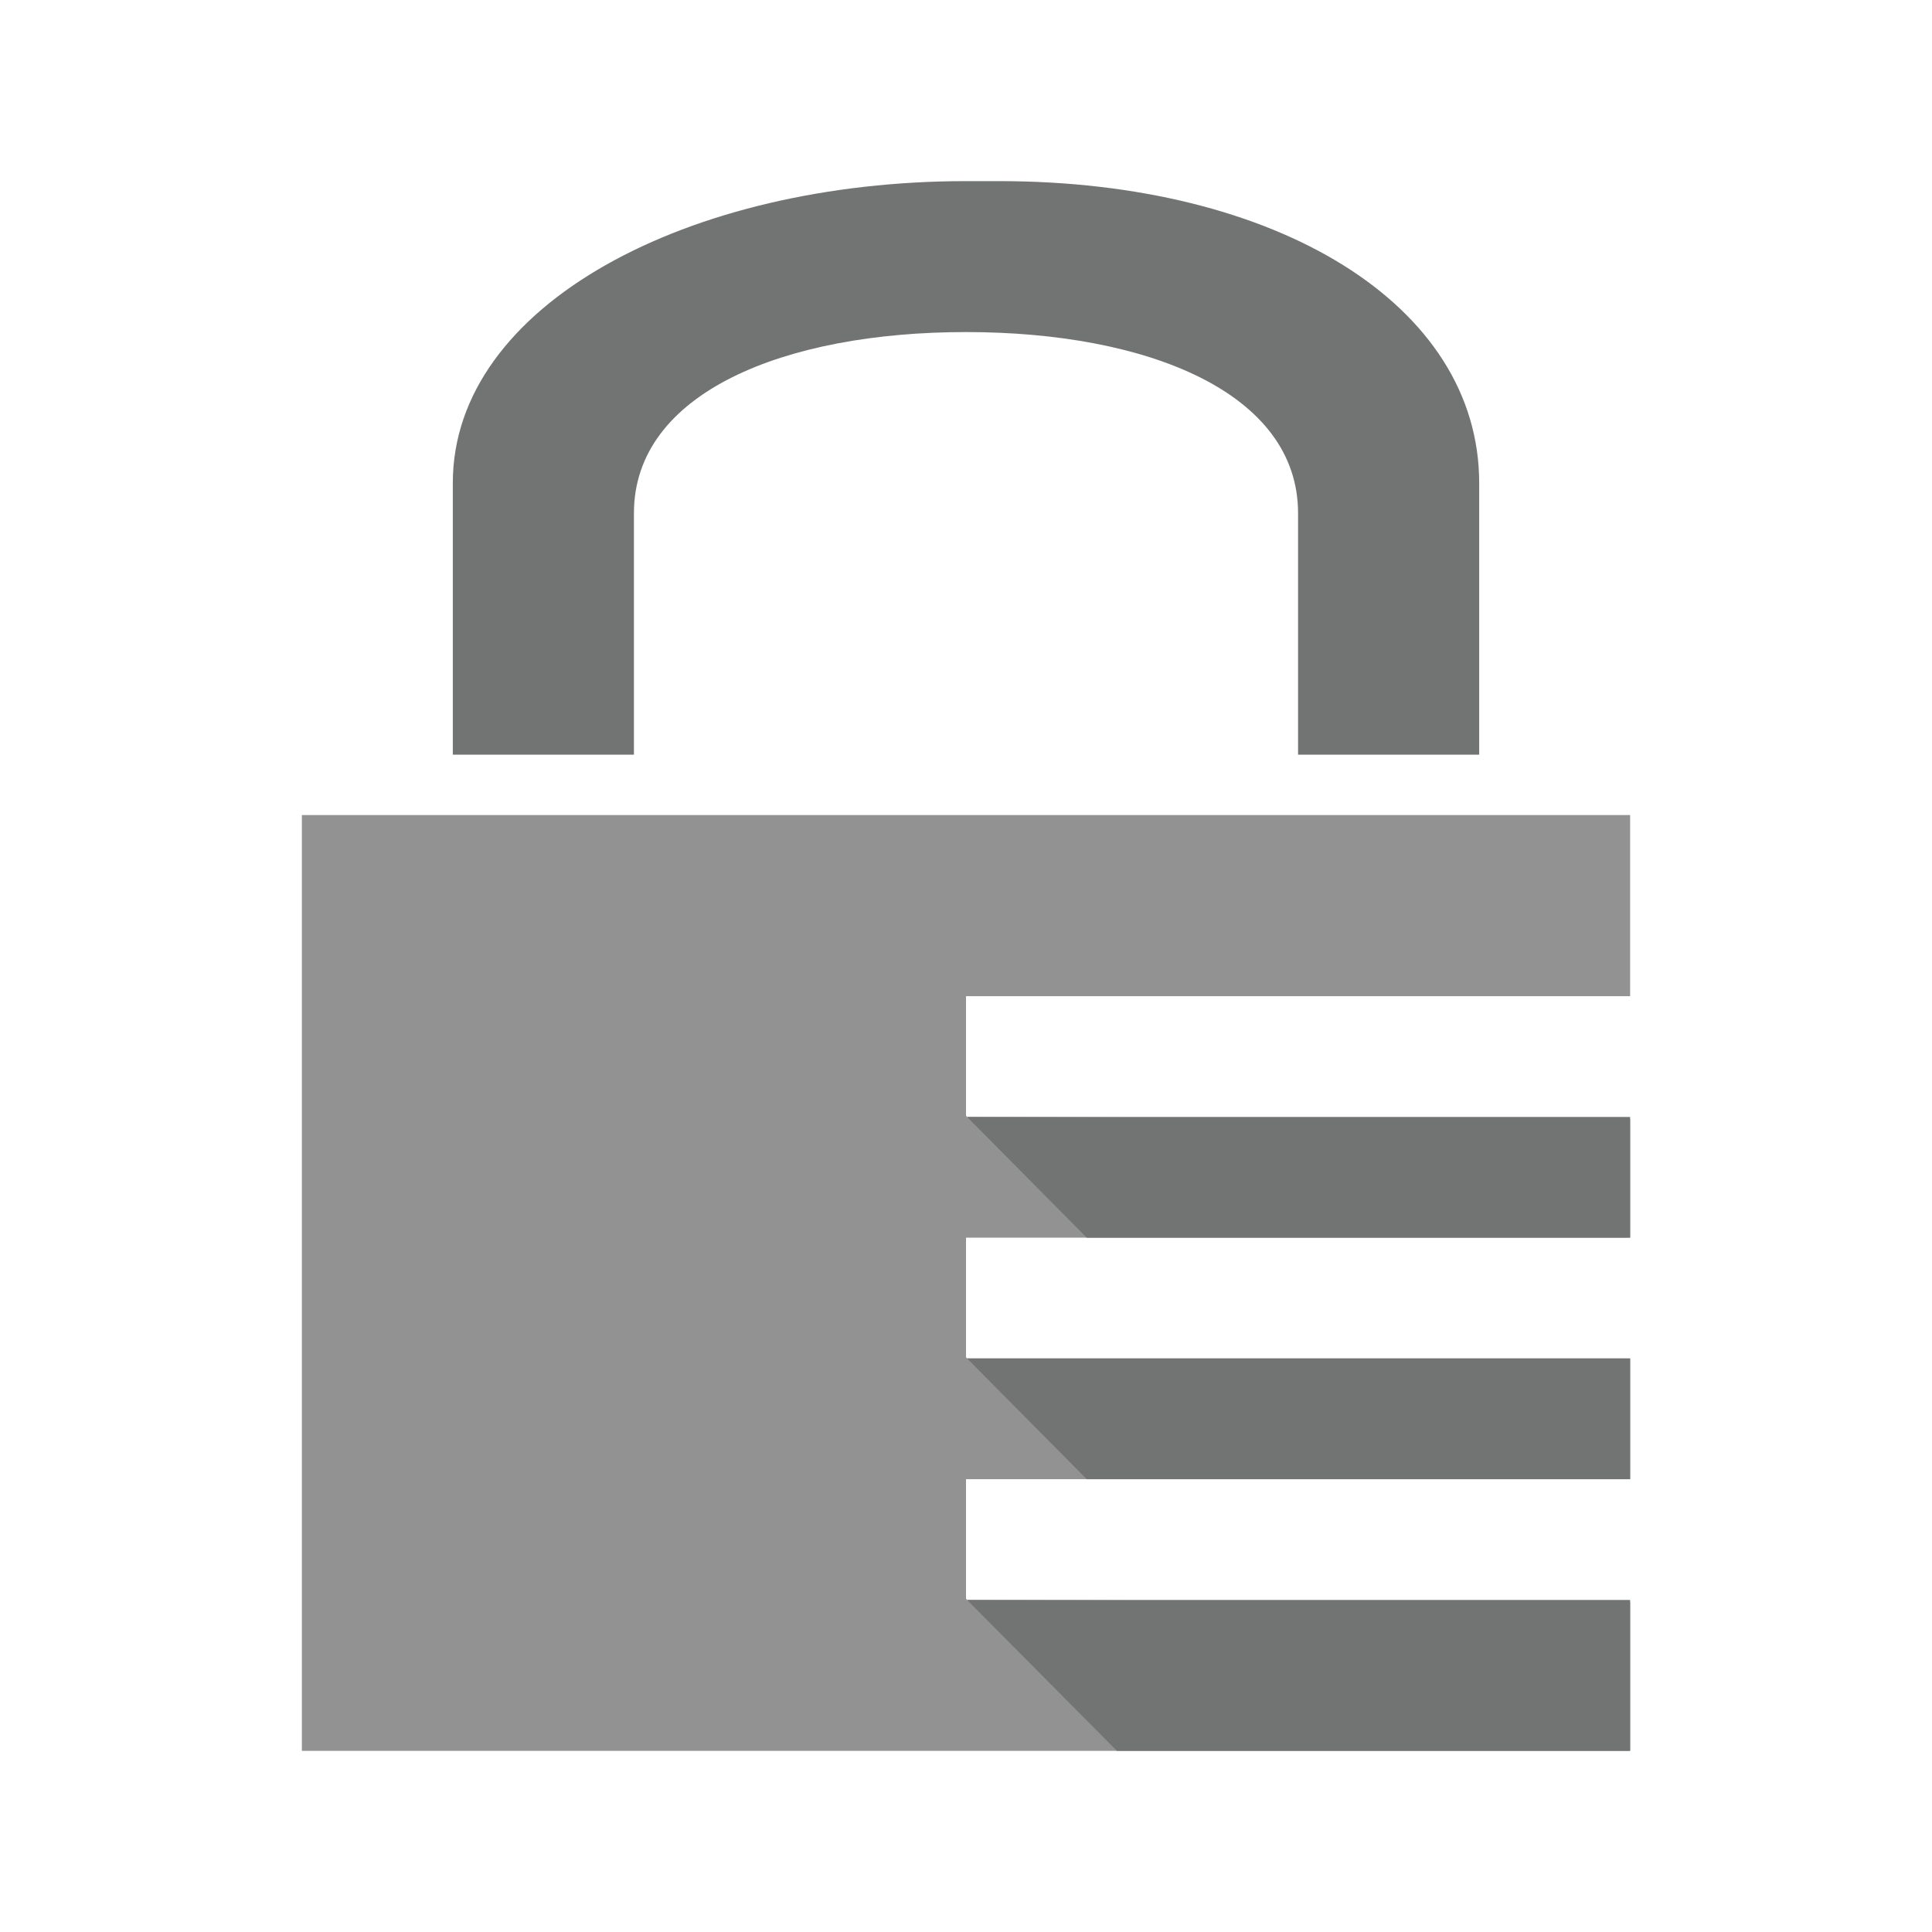 <?xml version="1.0" encoding="utf-8"?>
<!-- Generator: Adobe Illustrator 15.0.0, SVG Export Plug-In . SVG Version: 6.00 Build 0)  -->
<!DOCTYPE svg PUBLIC "-//W3C//DTD SVG 1.1//EN" "http://www.w3.org/Graphics/SVG/1.1/DTD/svg11.dtd">
<svg version="1.1" id="id1" xmlns="http://www.w3.org/2000/svg" xmlns:xlink="http://www.w3.org/1999/xlink" x="0px" y="0px"
	 width="64px" height="64px" viewBox="0 0 64 64" enable-background="new 0 0 64 64" xml:space="preserve">
<path id="rect3792_4_" fill="#727373" d="M32.012,6
	C22.817,6,15,10.09,15,16v9h6v-8c0-4,5-6,11-6s11,2,11,6v8h6v-9c0-5.91-6.711-10-15.906-10H32.012z"/>
<polygon fill="#929292" points="54,58 10,58 10,27 54,27 54,33 32,33 32,37 54,37.072 54,41 32,41 32,45 54,45 54,49 32,49 32,53 
	54,53.071 "/>
<polyline fill="#727373" points="32,36.964 36,41 54,41 54,37 32,37 "/>
<polyline fill="#727373" points="32,44.964 36,49 54,49 54,45 32,45 "/>
<polyline fill="#727373" points="32,52.964 37,58 54,58 54,53 32,53 "/>
</svg>
